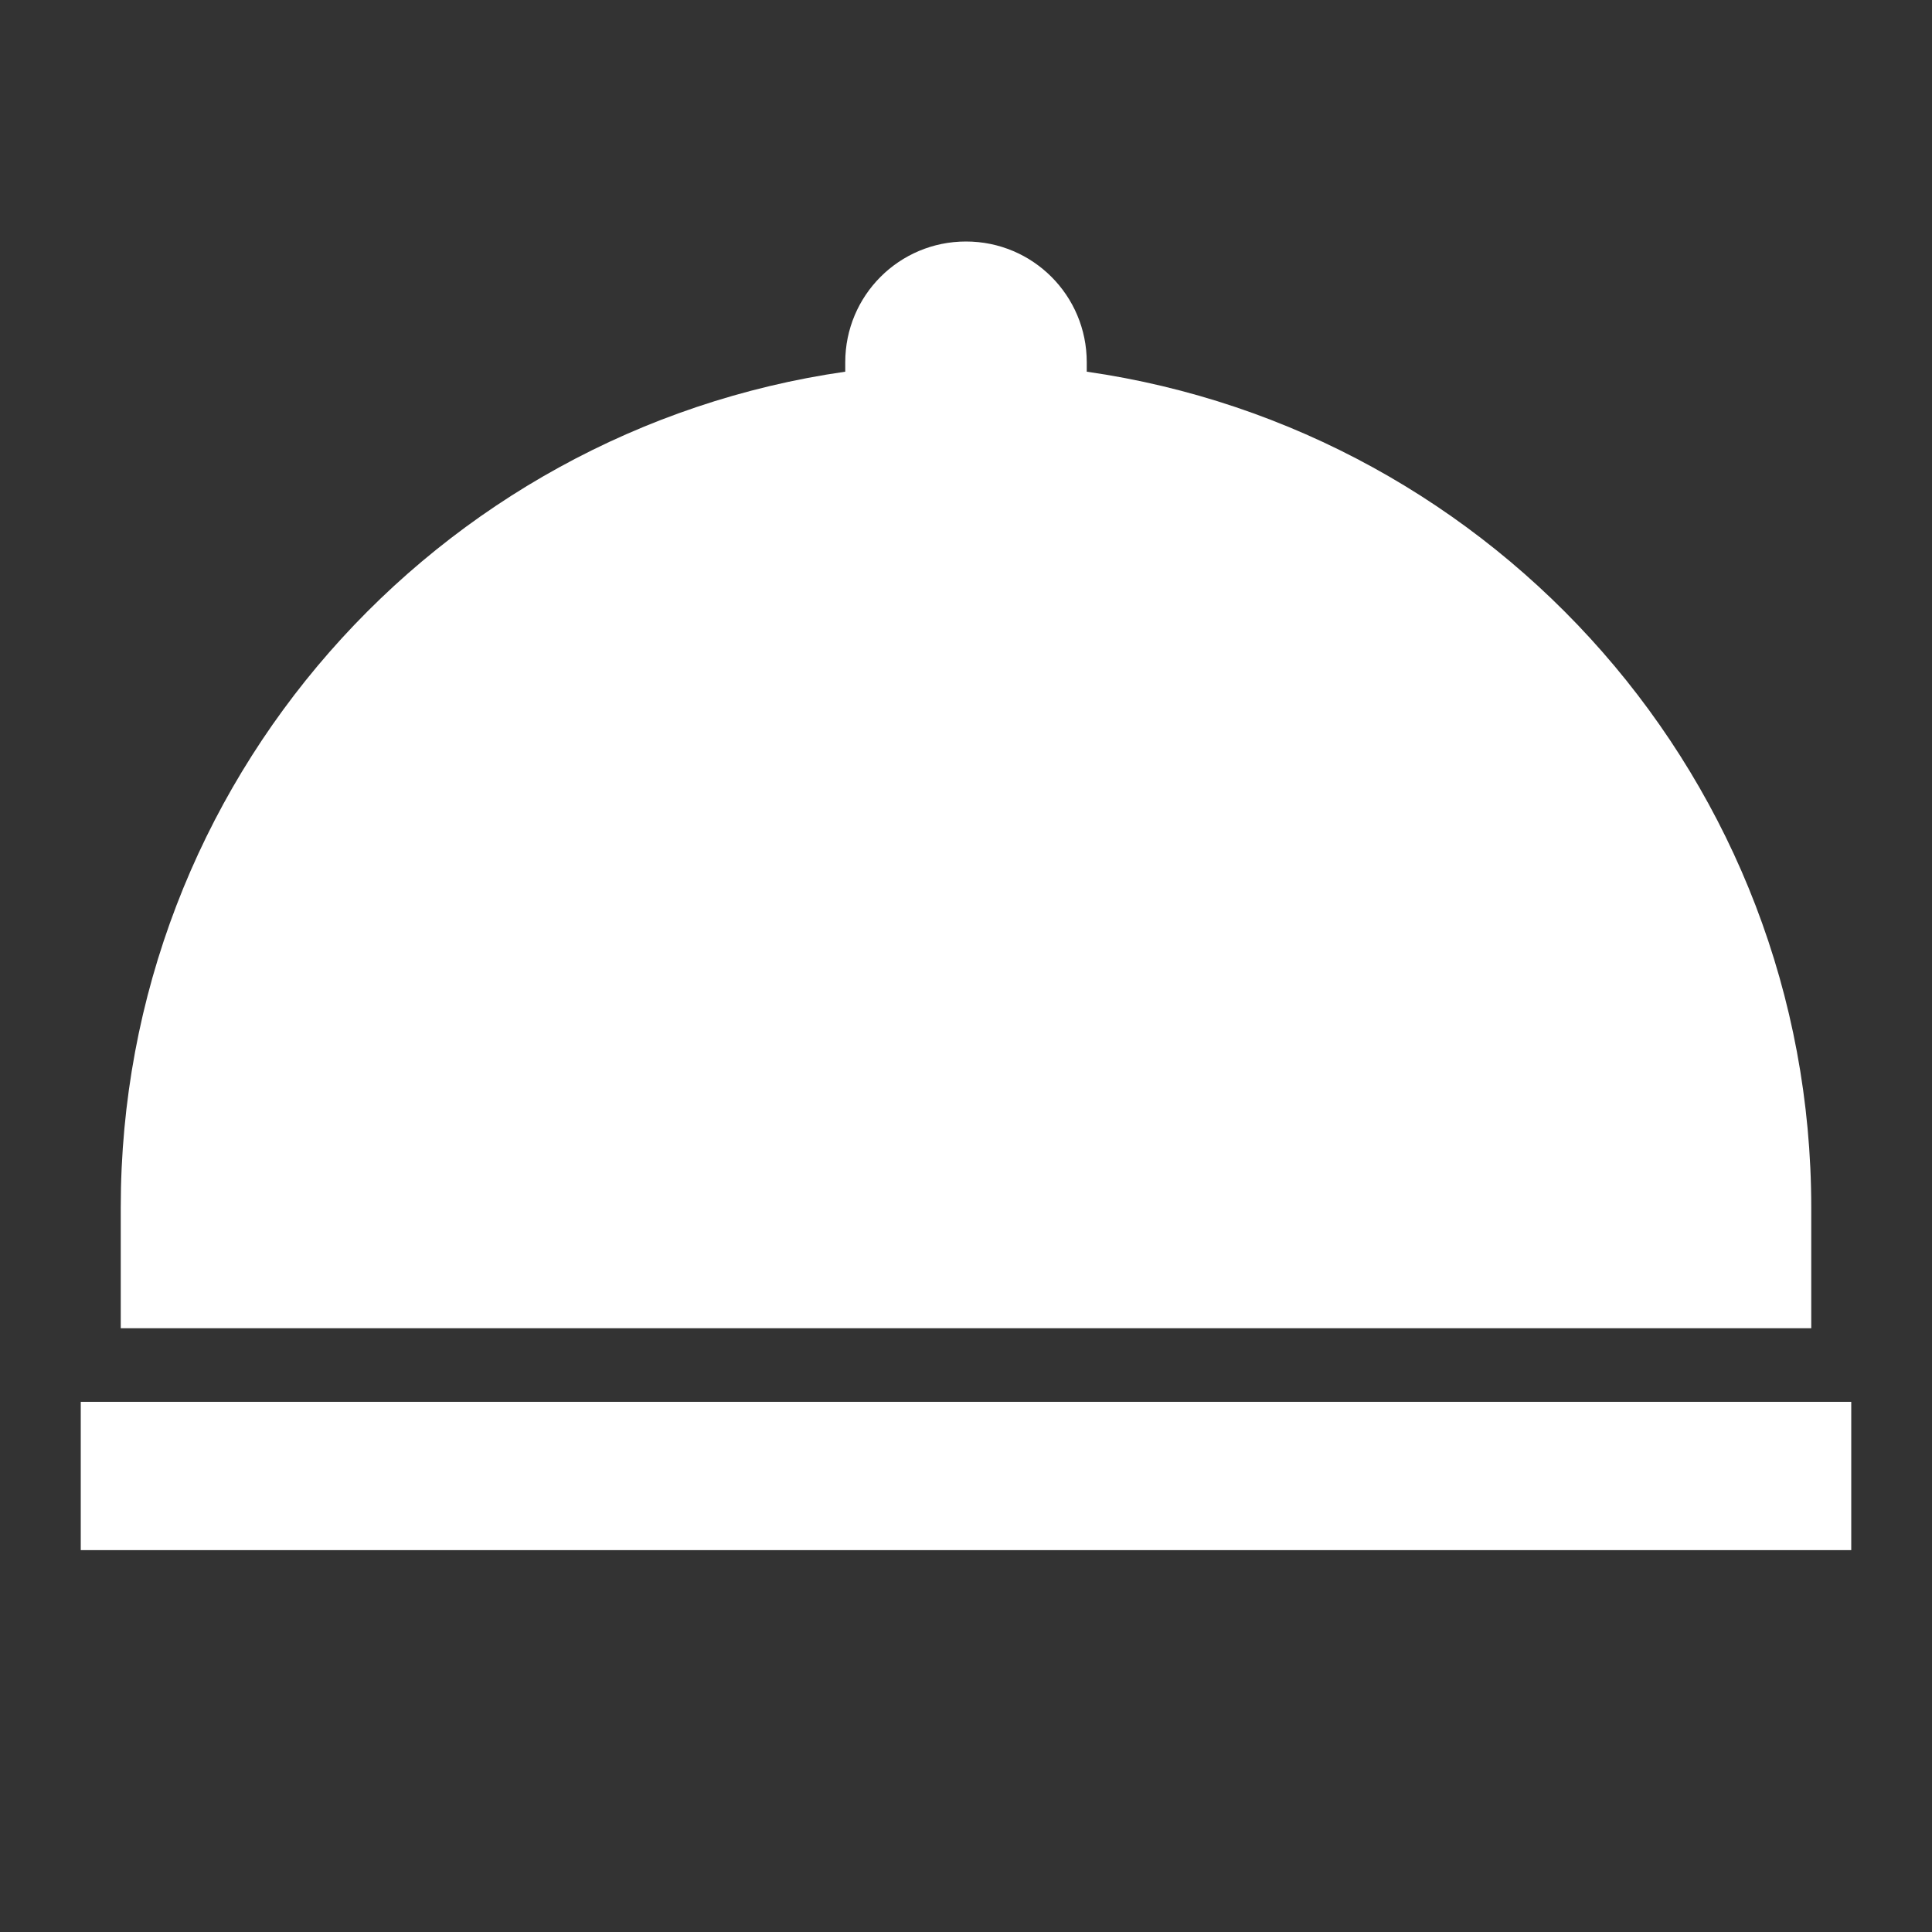<?xml version="1.0" encoding="utf-8"?>
<!-- Generator: Adobe Illustrator 24.0.2, SVG Export Plug-In . SVG Version: 6.00 Build 0)  -->
<svg version="1.1" id="Слой_1" xmlns="http://www.w3.org/2000/svg" xmlns:xlink="http://www.w3.org/1999/xlink" x="0px" y="0px"
	 viewBox="0 0 512 512" style="enable-background:new 0 0 512 512;" xml:space="preserve">
<rect x="0" y="0" width="512" height="512" fill="#333333" stroke="none"/>
<style type="text/css">
	.st0{fill:#FFFFFF;}
</style>
<g>
	<path class="st0" d="M480,320c0-112.8-83.5-205.9-192-221.5V96c0-17.7-14.3-32-32-32s-32,14.3-32,32v2.5
		C115.5,114.1,32,207.2,32,320v32h448V320z"/>
	<path class="st0" d="M490.6,371.5H21.4v39.3h469.2V371.5z"/>
</g>
</svg>
